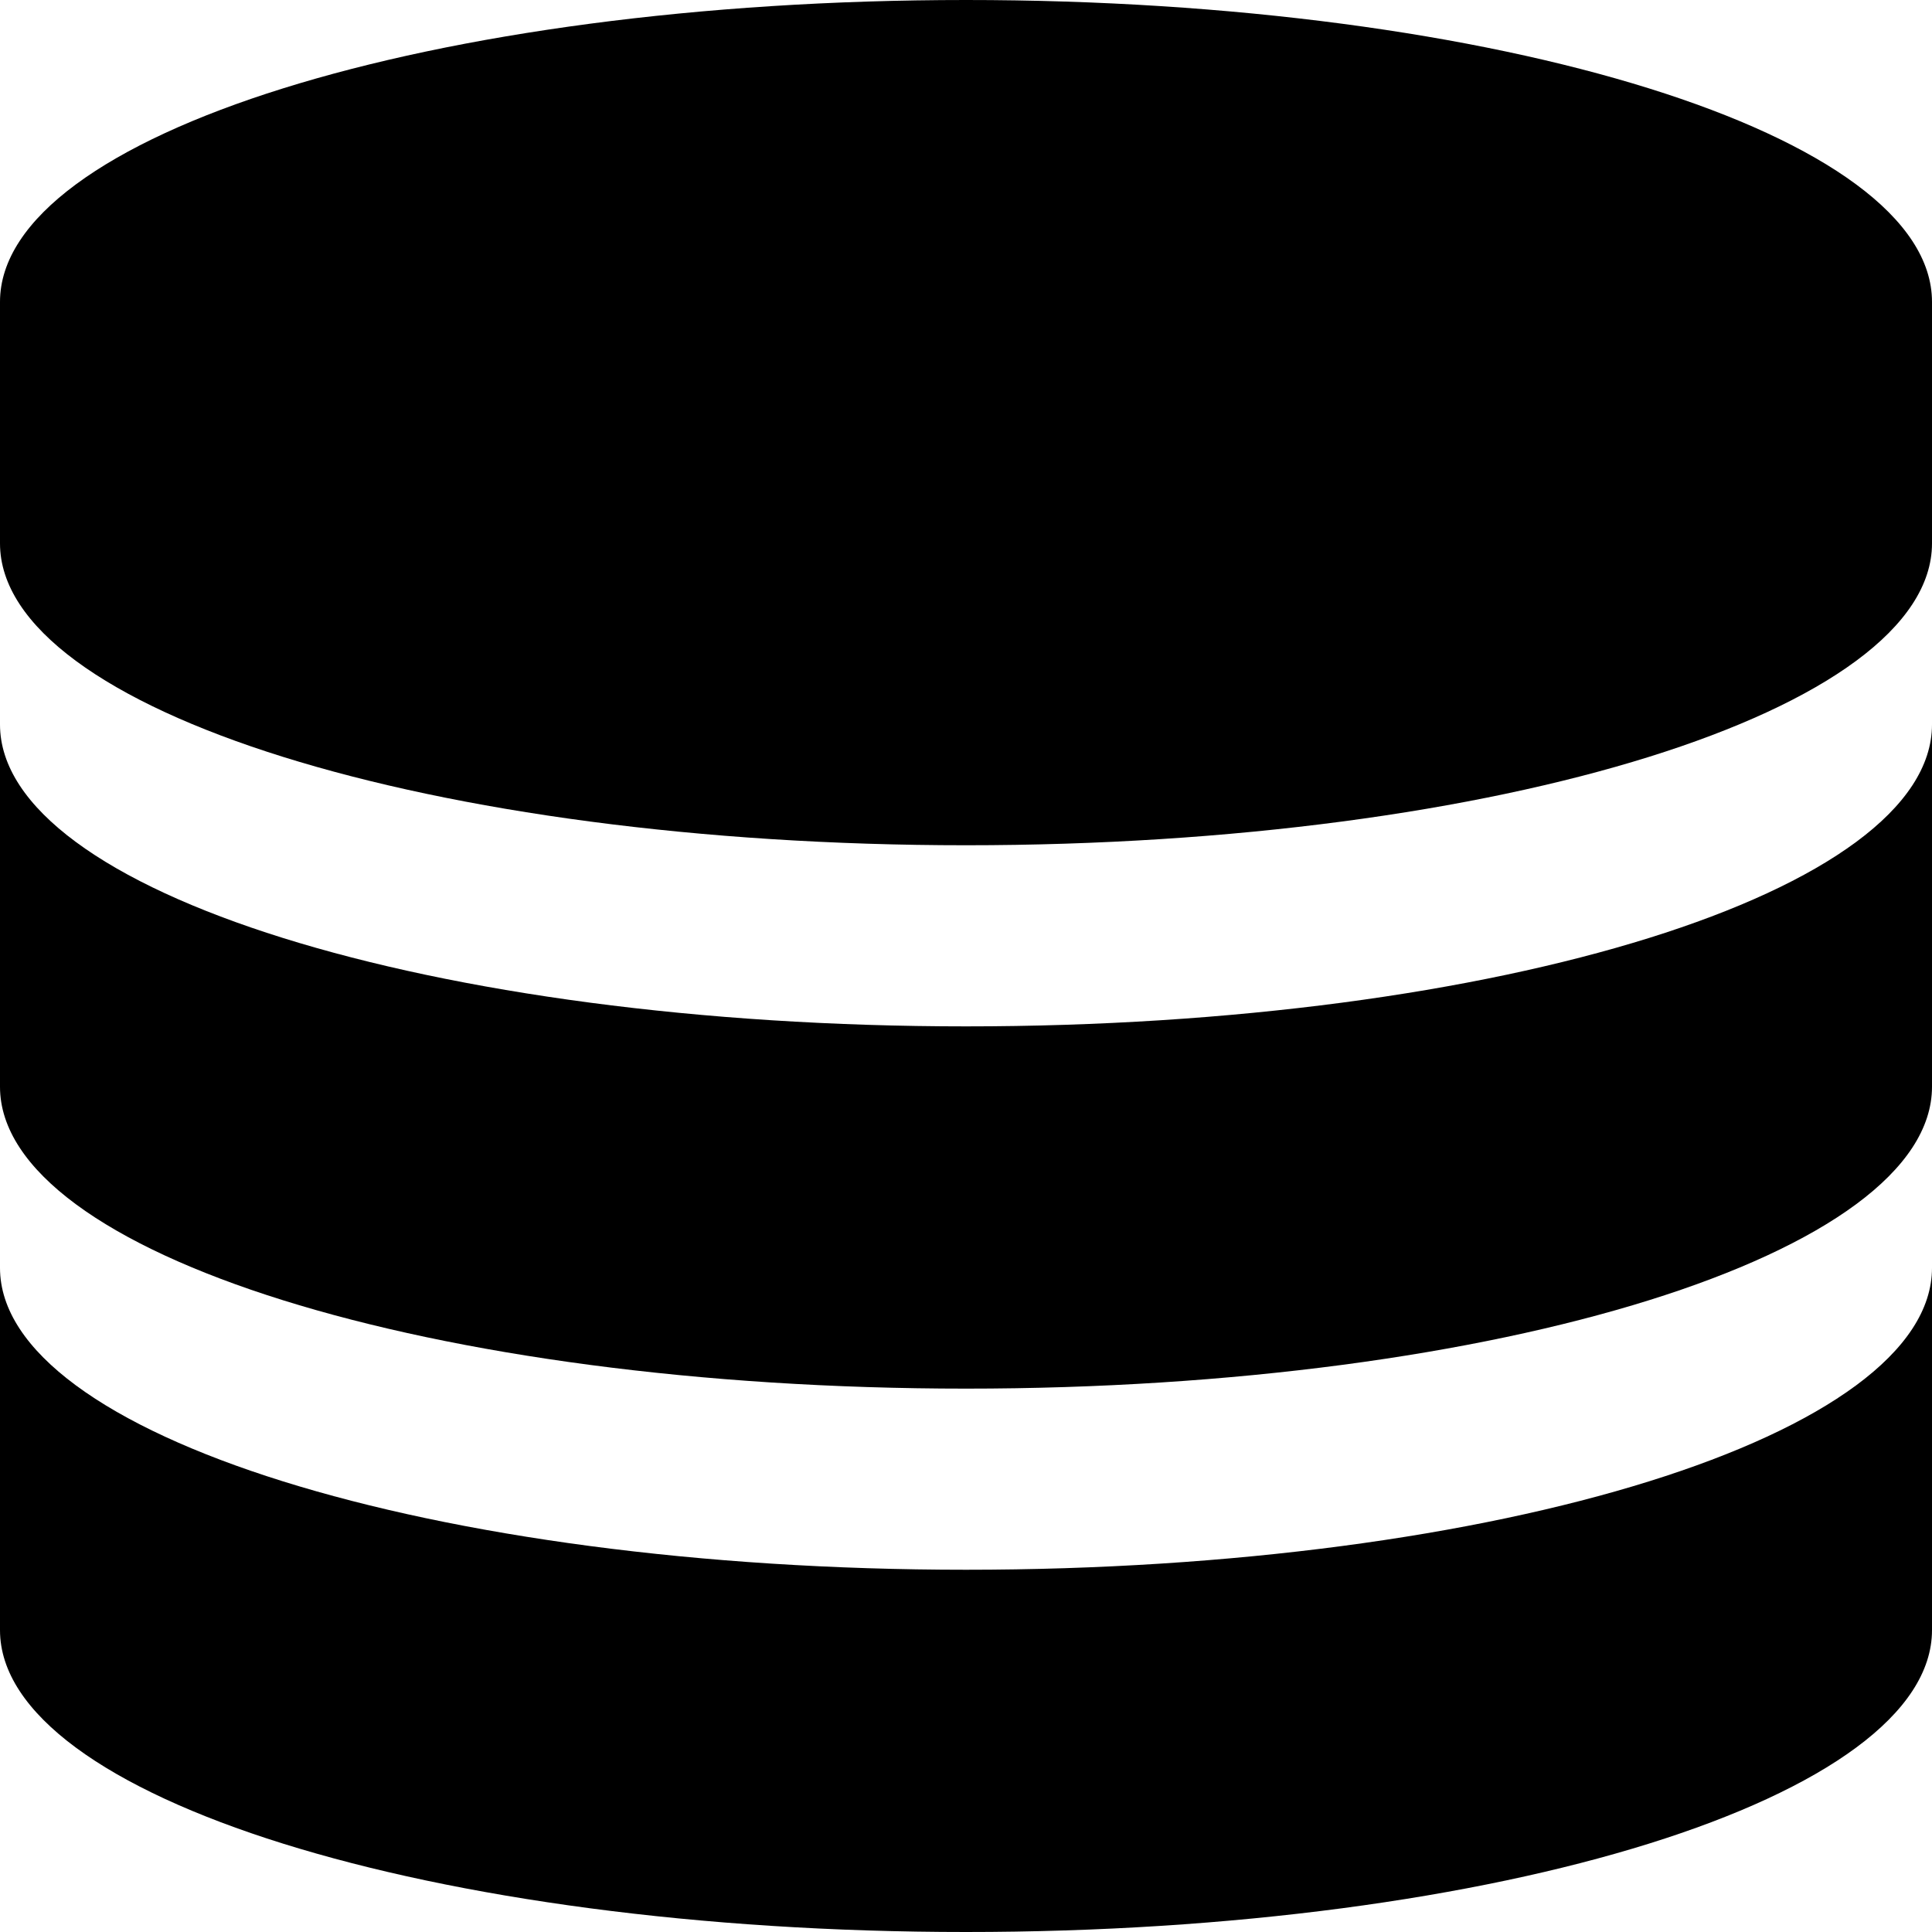 <svg xmlns="http://www.w3.org/2000/svg" viewBox="0 0 16 16" height="1em" width="1em">
  <path d="M8 0C3.582 0 0 1.119 0 2.5v2C0 5.881 3.582 7 8 7s8-1.119 8-2.5v-2C16 1.119 12.418 0 8 0z"/>
  <path d="M8 8.5C3.582 8.5 0 7.381 0 6v3c0 1.381 3.582 2.5 8 2.5s8-1.119 8-2.5V6c0 1.381-3.582 2.5-8 2.5z"/>
  <path d="M8 13c-4.418 0-8-1.119-8-2.5v3C0 14.881 3.582 16 8 16s8-1.119 8-2.5v-3c0 1.381-3.582 2.5-8 2.5z"/>
</svg>
